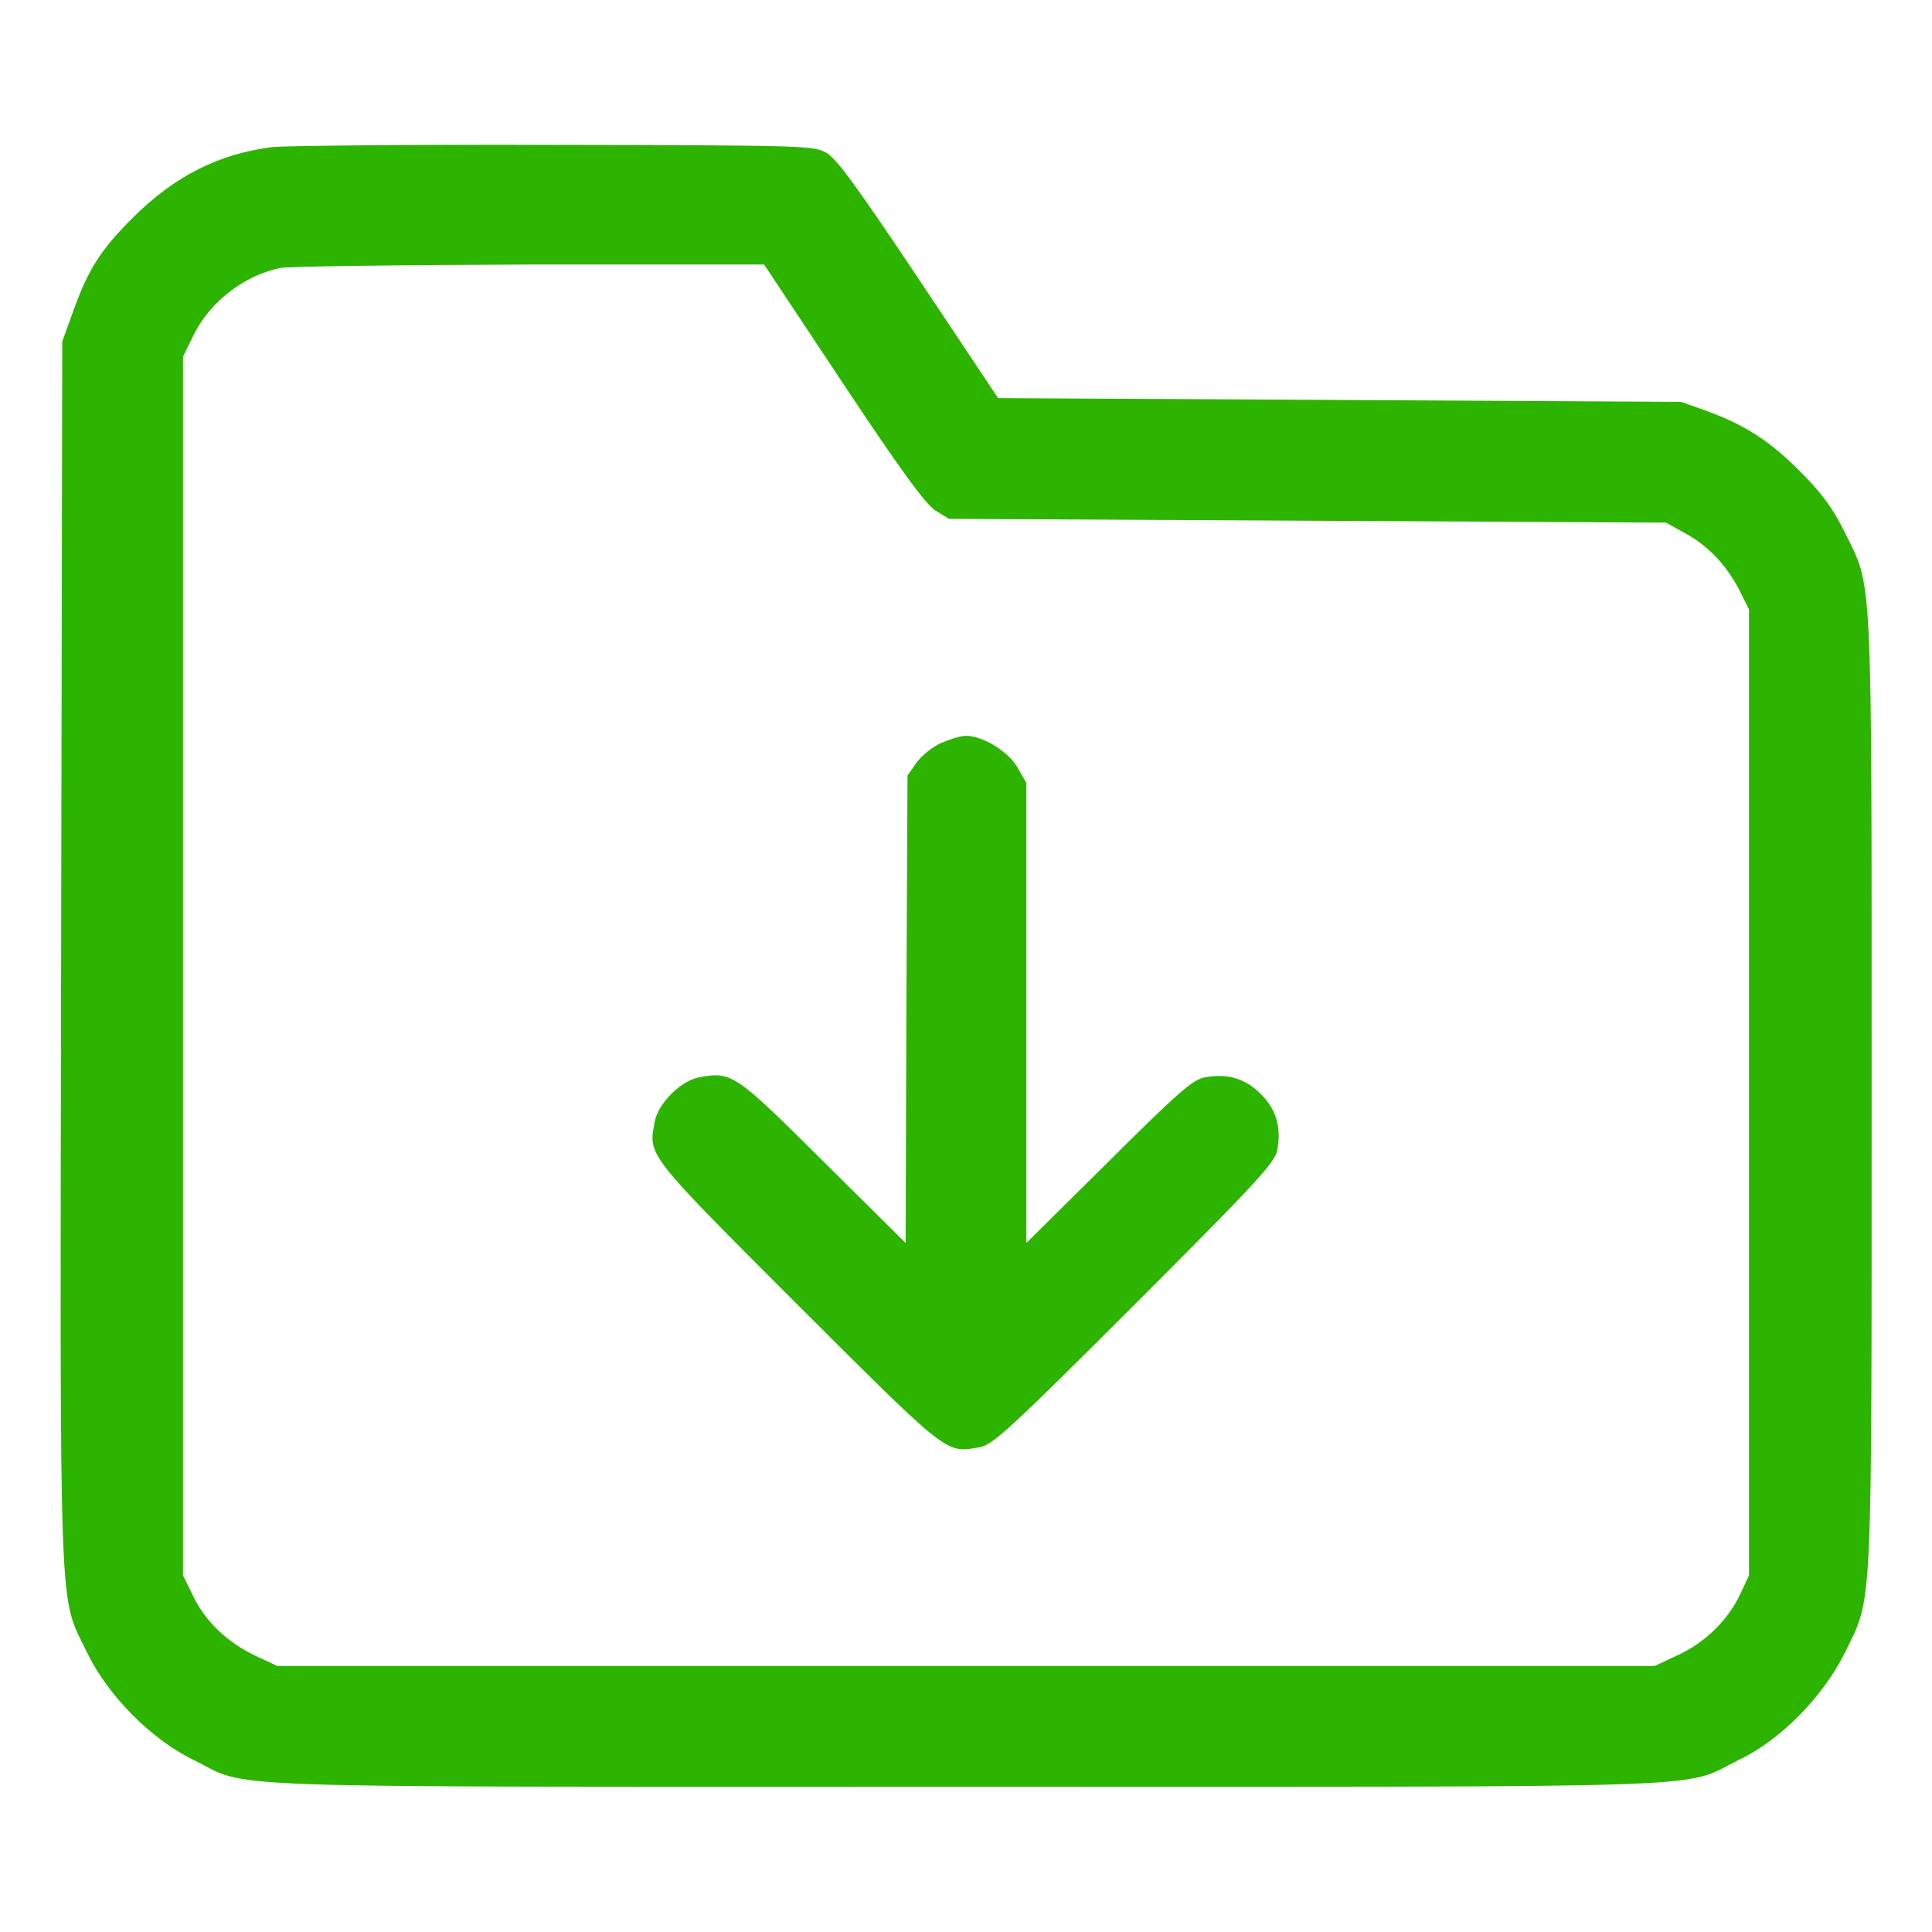 <?xml version="1.0" standalone="no"?>
<!DOCTYPE svg PUBLIC "-//W3C//DTD SVG 20010904//EN"
 "http://www.w3.org/TR/2001/REC-SVG-20010904/DTD/svg10.dtd">
<svg version="1.0" xmlns="http://www.w3.org/2000/svg"
 width="512pt" height="512pt" viewBox="0 0 512 512"
 preserveAspectRatio="xMidYMid meet">

<g transform="translate(0,512) scale(0.1,-0.1)"
fill="#2db400" stroke="none">
<path d="M720 4730 c-141 -18 -257 -77 -366 -185 -88 -87 -121 -140 -162 -255
l-27 -75 -3 -1622 c-3 -1812 -7 -1695 69 -1853 54 -112 169 -229 280 -283 158
-78 -15 -72 2049 -72 2064 0 1890 -6 2050 72 109 52 222 168 279 283 74 152
71 78 71 1485 0 1407 3 1333 -71 1484 -32 64 -60 103 -118 161 -81 82 -147
124 -251 162 l-65 23 -905 5 -905 5 -210 315 c-161 241 -218 320 -245 335 -34
19 -55 20 -725 21 -379 1 -715 -2 -745 -6z m1514 -626 c156 -235 219 -320 245
-337 l36 -22 950 -5 950 -5 54 -30 c60 -33 110 -87 143 -154 l23 -46 0 -1280
0 -1280 -22 -47 c-32 -70 -94 -131 -166 -164 l-62 -29 -1825 0 -1825 0 -56 26
c-76 36 -133 90 -166 157 l-28 57 0 1615 0 1615 28 57 c44 89 134 158 230 178
23 4 321 8 662 9 l620 0 209 -315z"/>
<path d="M2494 3151 c-23 -10 -52 -34 -65 -52 l-24 -34 -3 -619 -2 -620 -218
216 c-234 233 -243 239 -329 223 -49 -9 -109 -69 -118 -118 -17 -90 -24 -82
378 -484 403 -402 393 -395 484 -378 33 5 85 53 410 378 325 325 373 377 378
410 11 60 -3 107 -44 148 -41 41 -88 55 -148 44 -32 -6 -70 -39 -255 -223
l-218 -216 0 609 0 610 -23 40 c-24 43 -92 85 -137 85 -14 0 -43 -9 -66 -19z"/>
</g>
</svg>

